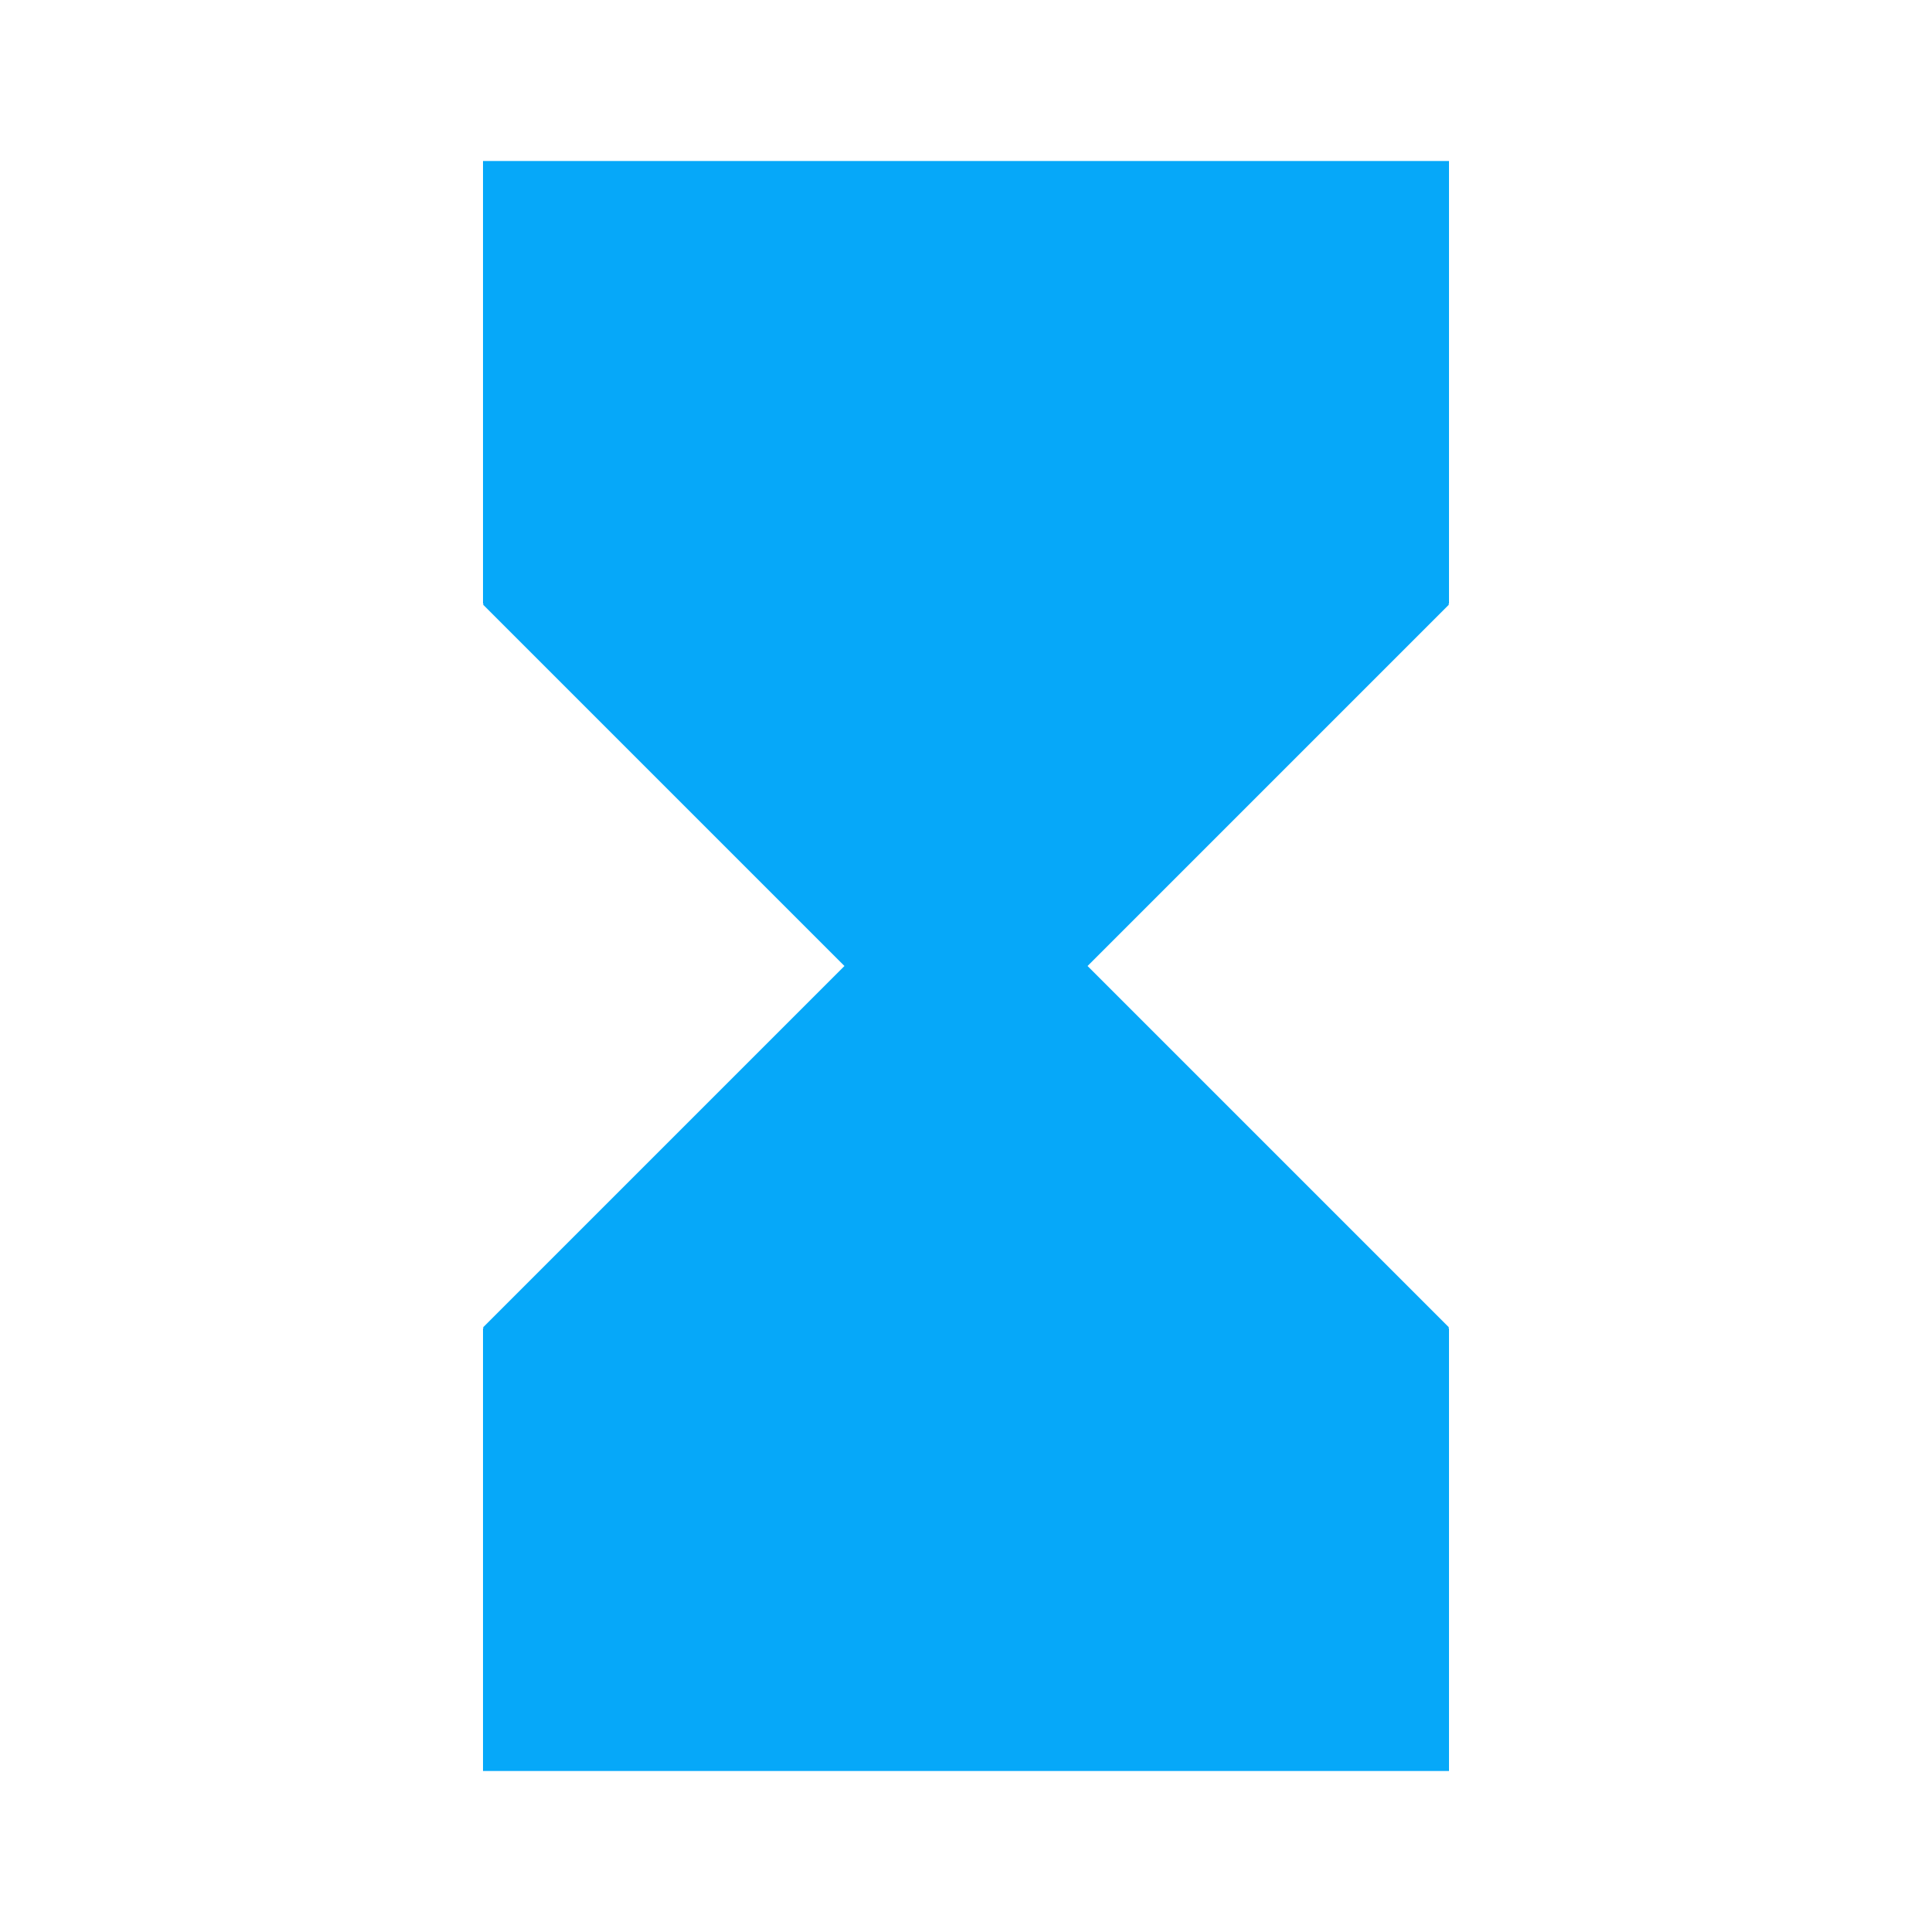 ﻿<svg xmlns="http://www.w3.org/2000/svg" width="256" height="256" viewBox="0 0 48 48" fill="rgba(6, 168, 249, 1)">
    <path d="M32 4H12v11h.02l-.02.02L20.98 24 12 32.98l.02.02H12v11h24V33h-.02l.02-.02L27.02 24 36 15.02l-.02-.02H36V4h-4z"></path>
    <path fill="none" d="M0 0h48v48H0V0z"></path>
</svg>
